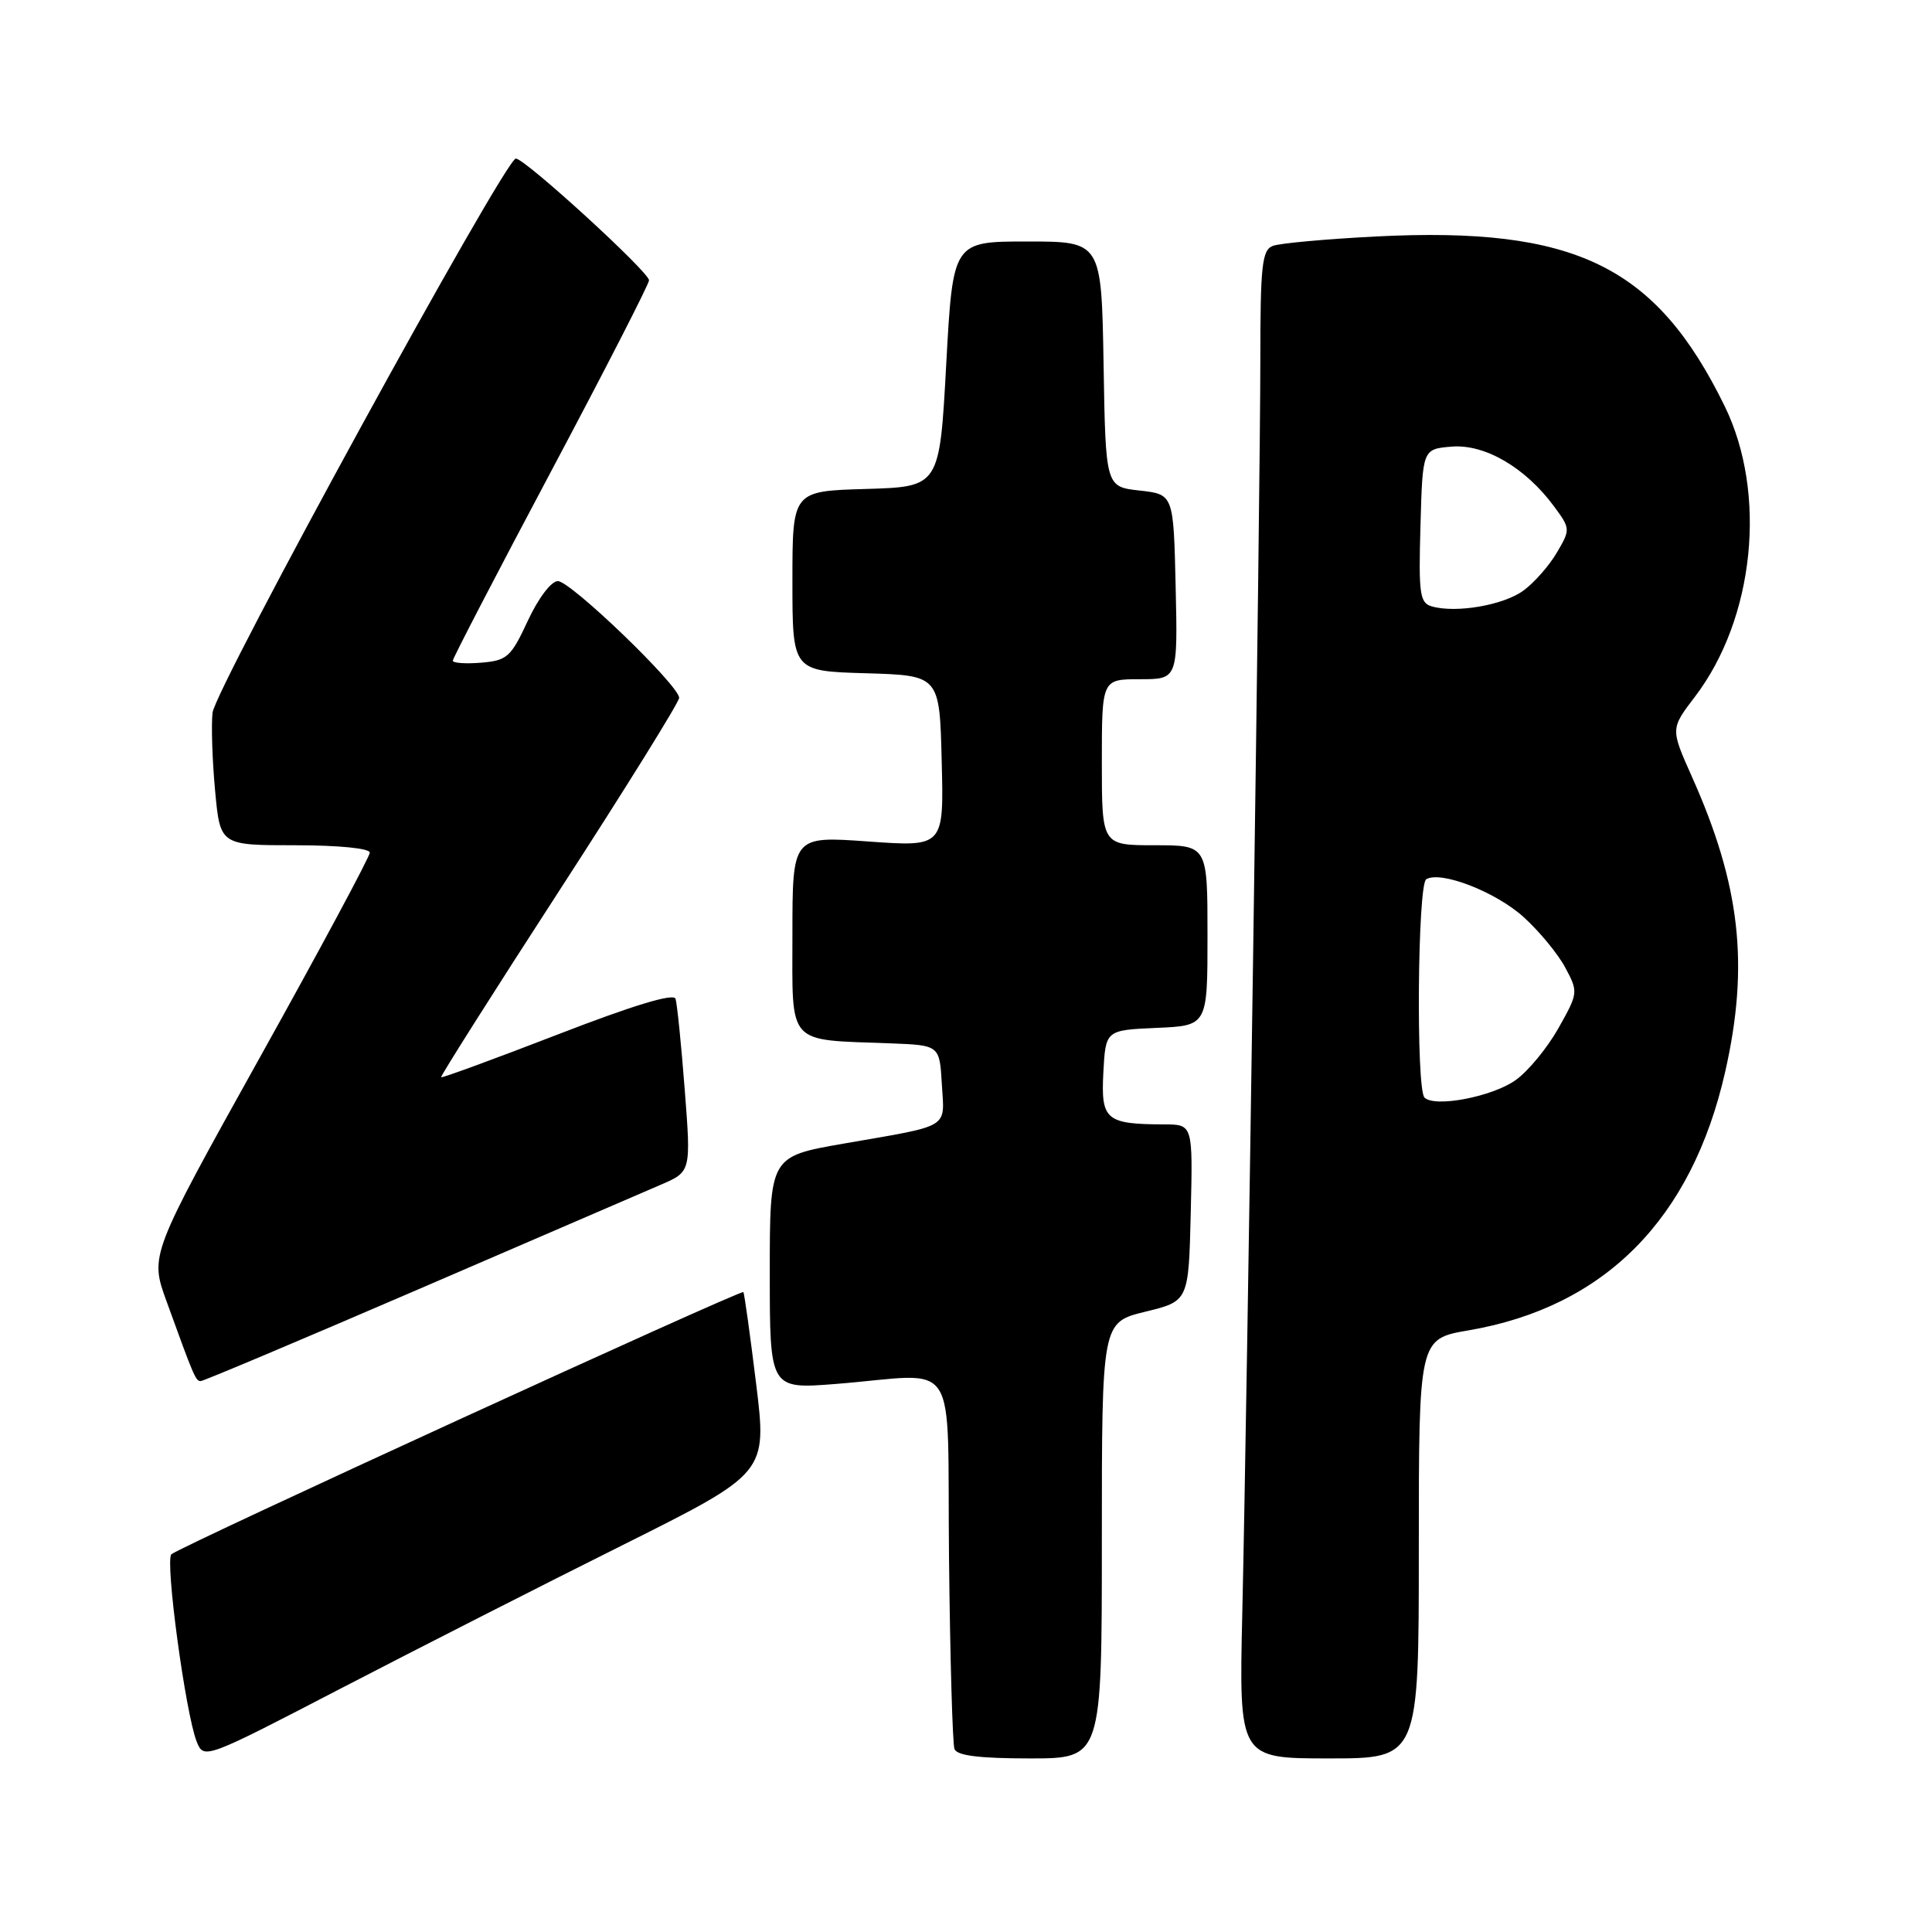 <?xml version="1.0" encoding="UTF-8" standalone="no"?>
<!DOCTYPE svg PUBLIC "-//W3C//DTD SVG 1.1//EN" "http://www.w3.org/Graphics/SVG/1.1/DTD/svg11.dtd" >
<svg xmlns="http://www.w3.org/2000/svg" xmlns:xlink="http://www.w3.org/1999/xlink" version="1.1" viewBox="0 0 256 256">
 <g >
 <path fill="currentColor"
d=" M 82.57 204.70 C 101.64 195.17 101.64 195.17 100.19 183.34 C 99.39 176.83 98.63 171.37 98.50 171.21 C 98.20 170.85 23.79 204.95 22.71 205.95 C 21.84 206.76 24.60 227.19 26.08 230.82 C 27.02 233.13 27.18 233.07 45.26 223.68 C 55.29 218.48 72.08 209.93 82.57 204.70 Z  M 146.00 204.11 C 146.00 175.22 146.00 175.22 151.75 173.81 C 157.50 172.41 157.50 172.41 157.78 160.71 C 158.06 149.00 158.06 149.00 154.28 148.99 C 146.52 148.96 145.87 148.41 146.20 142.12 C 146.50 136.50 146.50 136.50 153.25 136.20 C 160.00 135.91 160.00 135.91 160.00 123.95 C 160.00 112.00 160.00 112.00 153.00 112.00 C 146.00 112.00 146.00 112.00 146.00 101.00 C 146.00 90.00 146.00 90.00 151.03 90.00 C 156.06 90.00 156.06 90.00 155.78 77.75 C 155.50 65.50 155.50 65.50 151.00 65.00 C 146.50 64.50 146.50 64.50 146.23 48.25 C 145.95 32.00 145.95 32.00 136.11 32.00 C 126.27 32.00 126.27 32.00 125.38 48.25 C 124.50 64.50 124.50 64.50 114.75 64.79 C 105.00 65.07 105.00 65.07 105.00 77.00 C 105.00 88.93 105.00 88.93 114.75 89.21 C 124.50 89.50 124.50 89.50 124.78 100.86 C 125.07 112.22 125.07 112.22 115.03 111.50 C 105.00 110.78 105.00 110.78 105.00 123.85 C 105.00 138.71 104.12 137.73 118.00 138.25 C 124.50 138.50 124.50 138.50 124.80 143.67 C 125.15 149.64 126.13 149.04 111.75 151.54 C 102.00 153.24 102.00 153.24 102.00 168.65 C 102.00 184.07 102.00 184.07 110.75 183.38 C 127.43 182.06 125.46 179.02 125.75 206.50 C 125.89 219.70 126.22 231.06 126.47 231.75 C 126.80 232.63 129.76 233.00 136.47 233.00 C 146.00 233.00 146.00 233.00 146.00 204.11 Z  M 188.00 205.20 C 188.00 177.41 188.00 177.41 194.59 176.28 C 212.63 173.19 224.17 161.55 228.60 142.00 C 231.80 127.85 230.61 117.28 224.18 102.90 C 221.35 96.56 221.35 96.56 224.58 92.33 C 232.49 81.96 234.19 65.38 228.52 53.80 C 219.42 35.22 208.73 30.01 182.41 31.33 C 175.76 31.67 169.57 32.23 168.66 32.58 C 167.22 33.13 167.00 35.15 167.00 47.86 C 167.00 64.53 165.27 184.67 164.61 213.75 C 164.17 233.00 164.17 233.00 176.09 233.00 C 188.00 233.00 188.00 233.00 188.00 205.20 Z  M 55.37 170.87 C 70.84 164.19 85.32 157.95 87.54 156.99 C 91.57 155.26 91.57 155.26 90.73 144.38 C 90.27 138.39 89.72 132.98 89.51 132.34 C 89.26 131.58 83.85 133.22 73.89 137.08 C 65.50 140.32 58.56 142.87 58.45 142.74 C 58.34 142.61 65.39 131.47 74.12 118.00 C 82.85 104.53 89.99 93.04 89.99 92.47 C 90.00 90.85 75.62 77.00 73.92 77.00 C 73.04 77.00 71.33 79.26 69.94 82.25 C 67.70 87.08 67.20 87.52 63.75 87.81 C 61.69 87.98 60.00 87.86 60.00 87.54 C 60.00 87.22 65.85 75.95 73.00 62.50 C 80.15 49.05 86.00 37.64 86.00 37.14 C 86.00 36.04 69.54 20.99 68.35 21.01 C 66.92 21.04 28.52 91.19 28.16 94.45 C 27.98 96.13 28.13 100.76 28.50 104.75 C 29.17 112.00 29.17 112.00 39.09 112.00 C 44.87 112.00 49.00 112.41 49.00 112.98 C 49.00 113.51 42.44 125.74 34.42 140.14 C 19.85 166.32 19.85 166.32 22.06 172.41 C 25.73 182.54 25.93 183.00 26.60 183.00 C 26.96 183.00 39.90 177.54 55.37 170.87 Z  M 188.75 145.43 C 187.62 144.28 187.84 117.22 188.98 116.51 C 190.88 115.34 198.17 118.16 201.87 121.50 C 203.94 123.37 206.43 126.38 207.40 128.20 C 209.14 131.45 209.13 131.57 206.50 136.24 C 205.04 138.84 202.49 141.94 200.83 143.12 C 197.73 145.33 190.09 146.79 188.75 145.43 Z  M 189.72 80.35 C 188.13 79.90 187.96 78.71 188.22 69.67 C 188.50 59.50 188.50 59.50 192.35 59.18 C 196.74 58.82 202.10 61.94 205.89 67.06 C 208.09 70.04 208.10 70.15 206.31 73.19 C 205.32 74.90 203.34 77.16 201.91 78.22 C 199.29 80.18 192.96 81.28 189.72 80.35 Z "/>
</g>
</svg>
